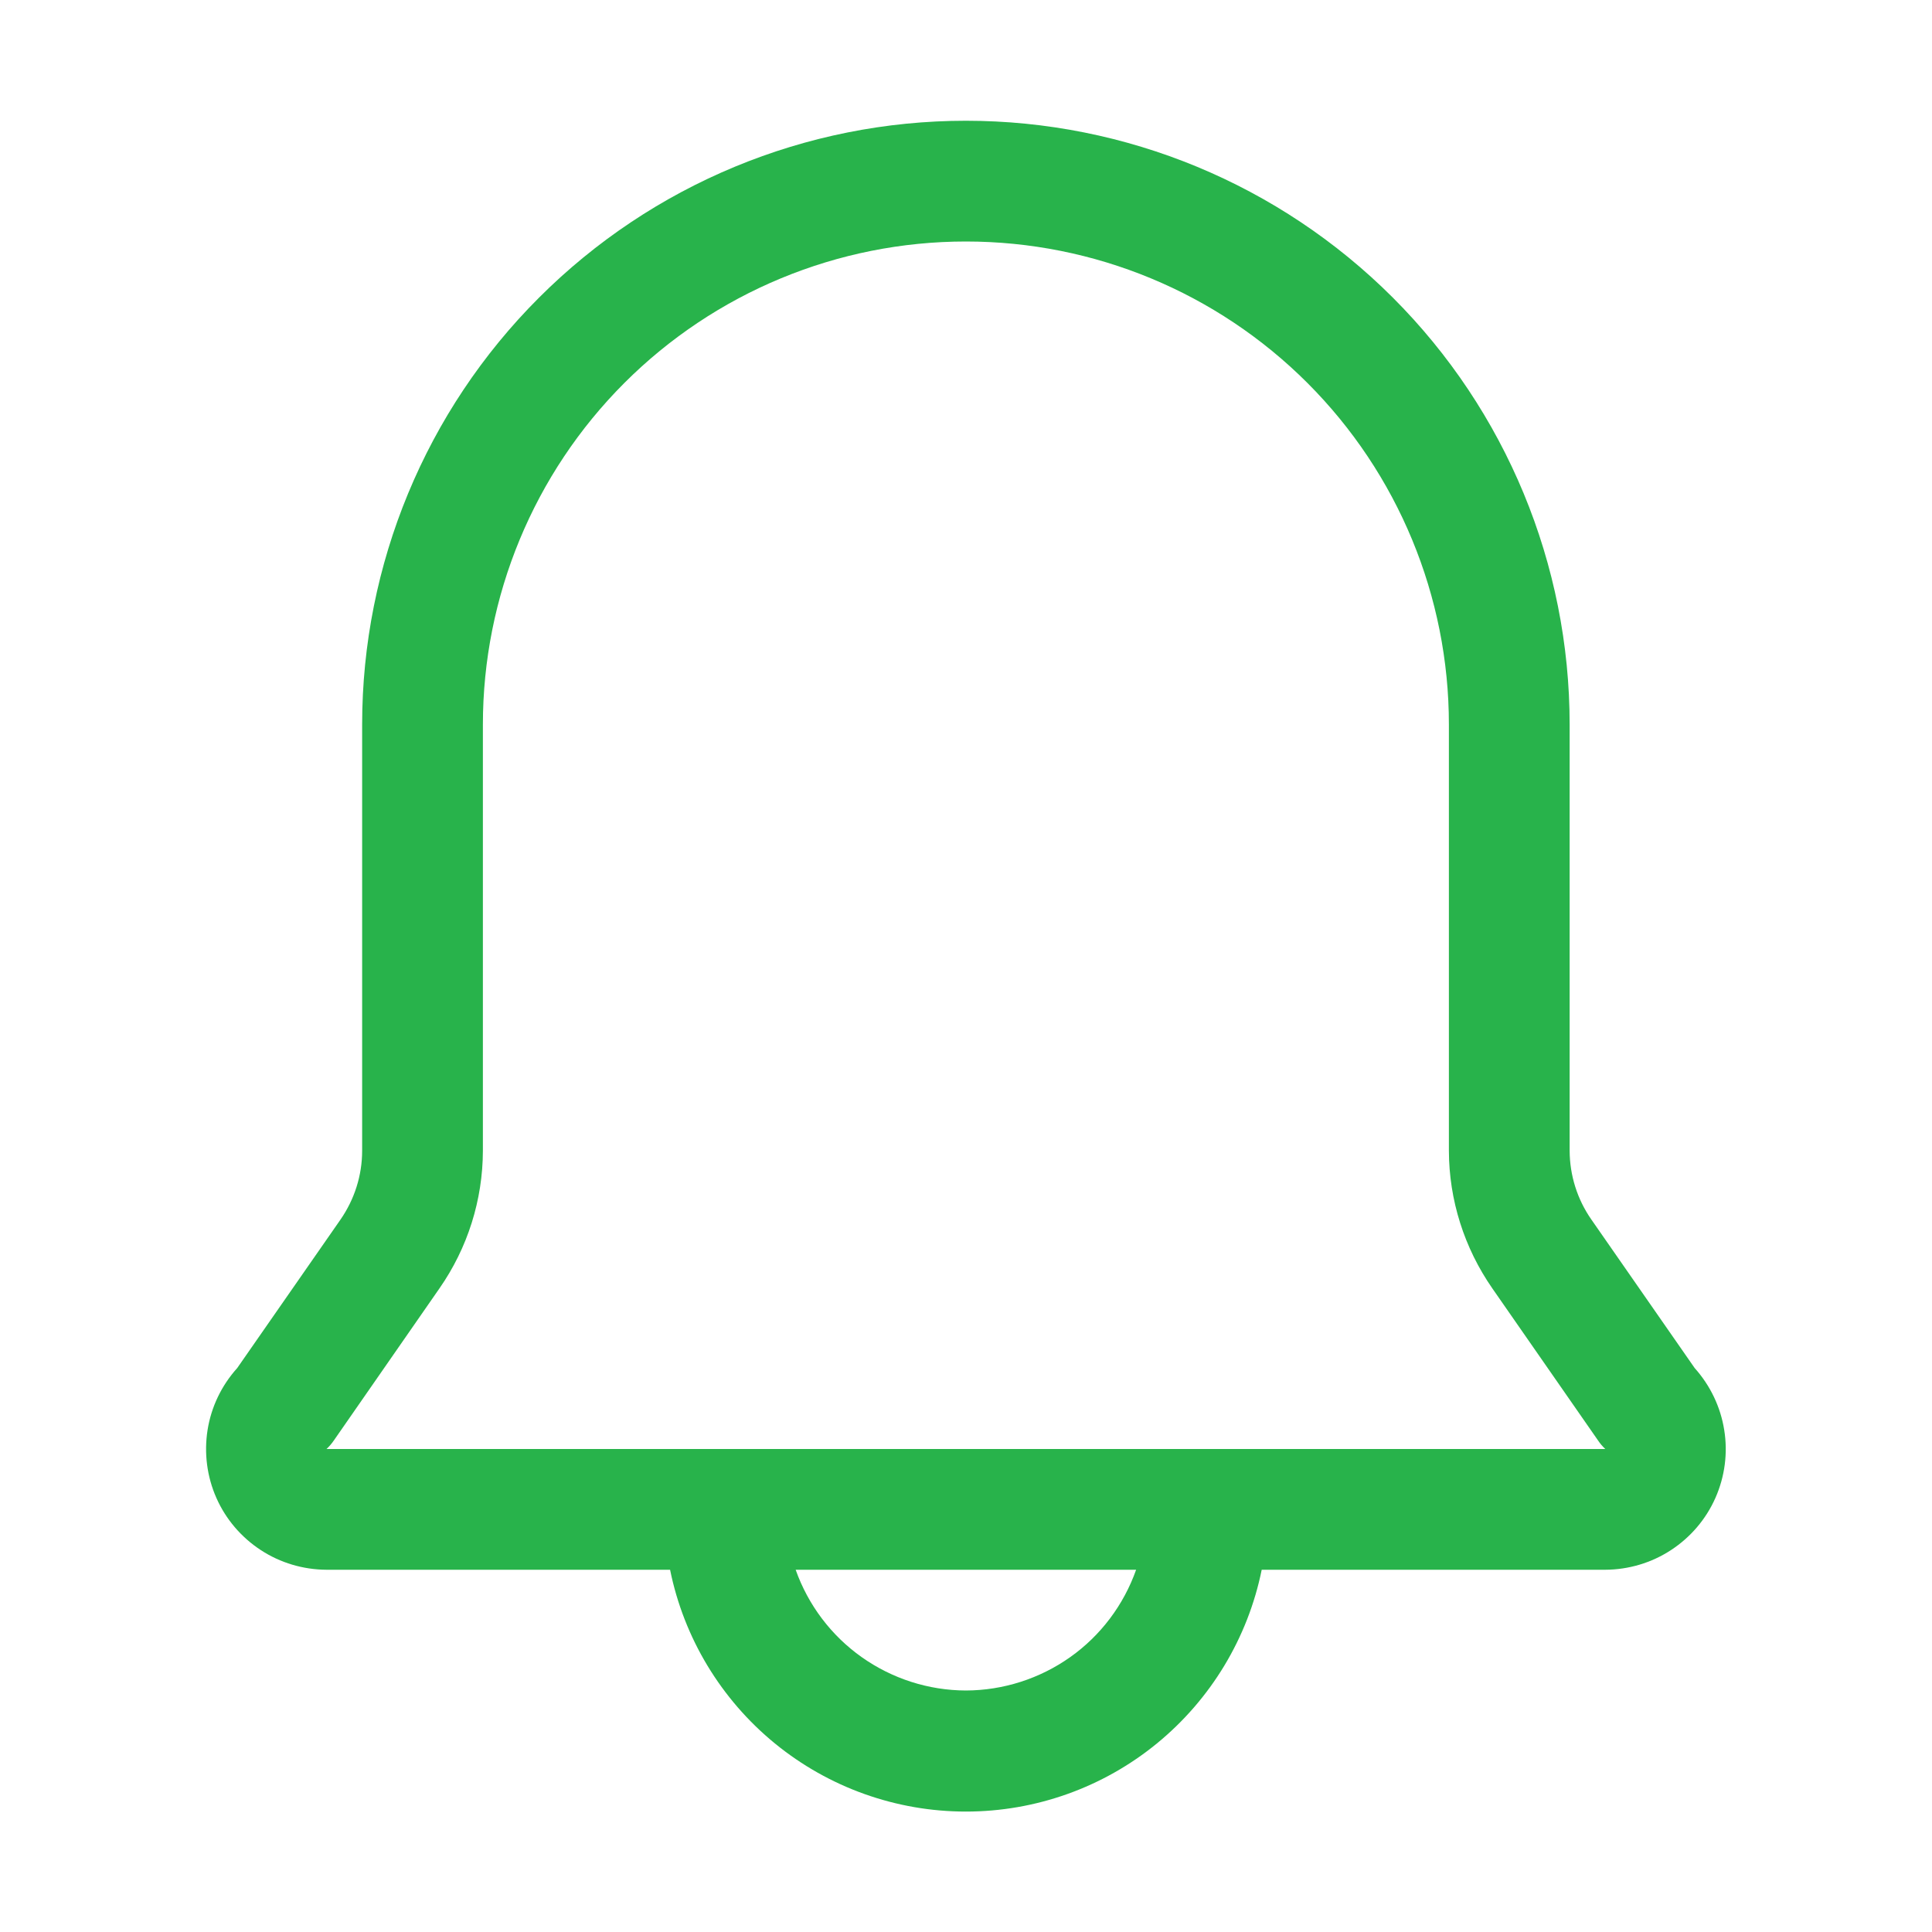 <svg width="18" height="18" viewBox="0 0 18 18" fill="none" xmlns="http://www.w3.org/2000/svg">
<path d="M15.789 12.746L14.827 11.363C14.695 11.174 14.625 10.951 14.624 10.721V6.75C14.624 5.258 14.031 3.827 12.977 2.773C11.922 1.718 10.491 1.125 8.999 1.125C7.507 1.125 6.077 1.718 5.022 2.773C3.967 3.827 3.374 5.258 3.374 6.75V10.721C3.374 10.951 3.303 11.174 3.172 11.363L2.21 12.746C2.064 12.908 1.968 13.108 1.934 13.322C1.9 13.537 1.928 13.757 2.016 13.956C2.104 14.155 2.248 14.323 2.43 14.442C2.612 14.561 2.825 14.624 3.042 14.625H6.243C6.372 15.261 6.717 15.832 7.219 16.243C7.722 16.654 8.35 16.878 8.999 16.878C9.648 16.878 10.277 16.654 10.779 16.243C11.281 15.832 11.626 15.261 11.755 14.625H14.956C15.173 14.624 15.386 14.561 15.568 14.442C15.75 14.323 15.894 14.155 15.982 13.956C16.07 13.757 16.099 13.537 16.064 13.322C16.03 13.108 15.934 12.908 15.789 12.746ZM8.999 15.75C8.651 15.749 8.312 15.64 8.028 15.439C7.744 15.238 7.529 14.953 7.413 14.625H10.585C10.469 14.953 10.255 15.238 9.971 15.439C9.687 15.64 9.347 15.749 8.999 15.75ZM3.042 13.5C3.068 13.476 3.09 13.45 3.11 13.421L4.094 12.004C4.357 11.627 4.498 11.18 4.499 10.721V6.75C4.499 5.557 4.973 4.412 5.817 3.568C6.661 2.724 7.806 2.25 8.999 2.25C10.193 2.25 11.337 2.724 12.181 3.568C13.025 4.412 13.499 5.557 13.499 6.75V10.721C13.5 11.18 13.642 11.627 13.904 12.004L14.889 13.421C14.908 13.45 14.931 13.476 14.956 13.5H3.042Z" fill="#28B34B"/>
</svg>

